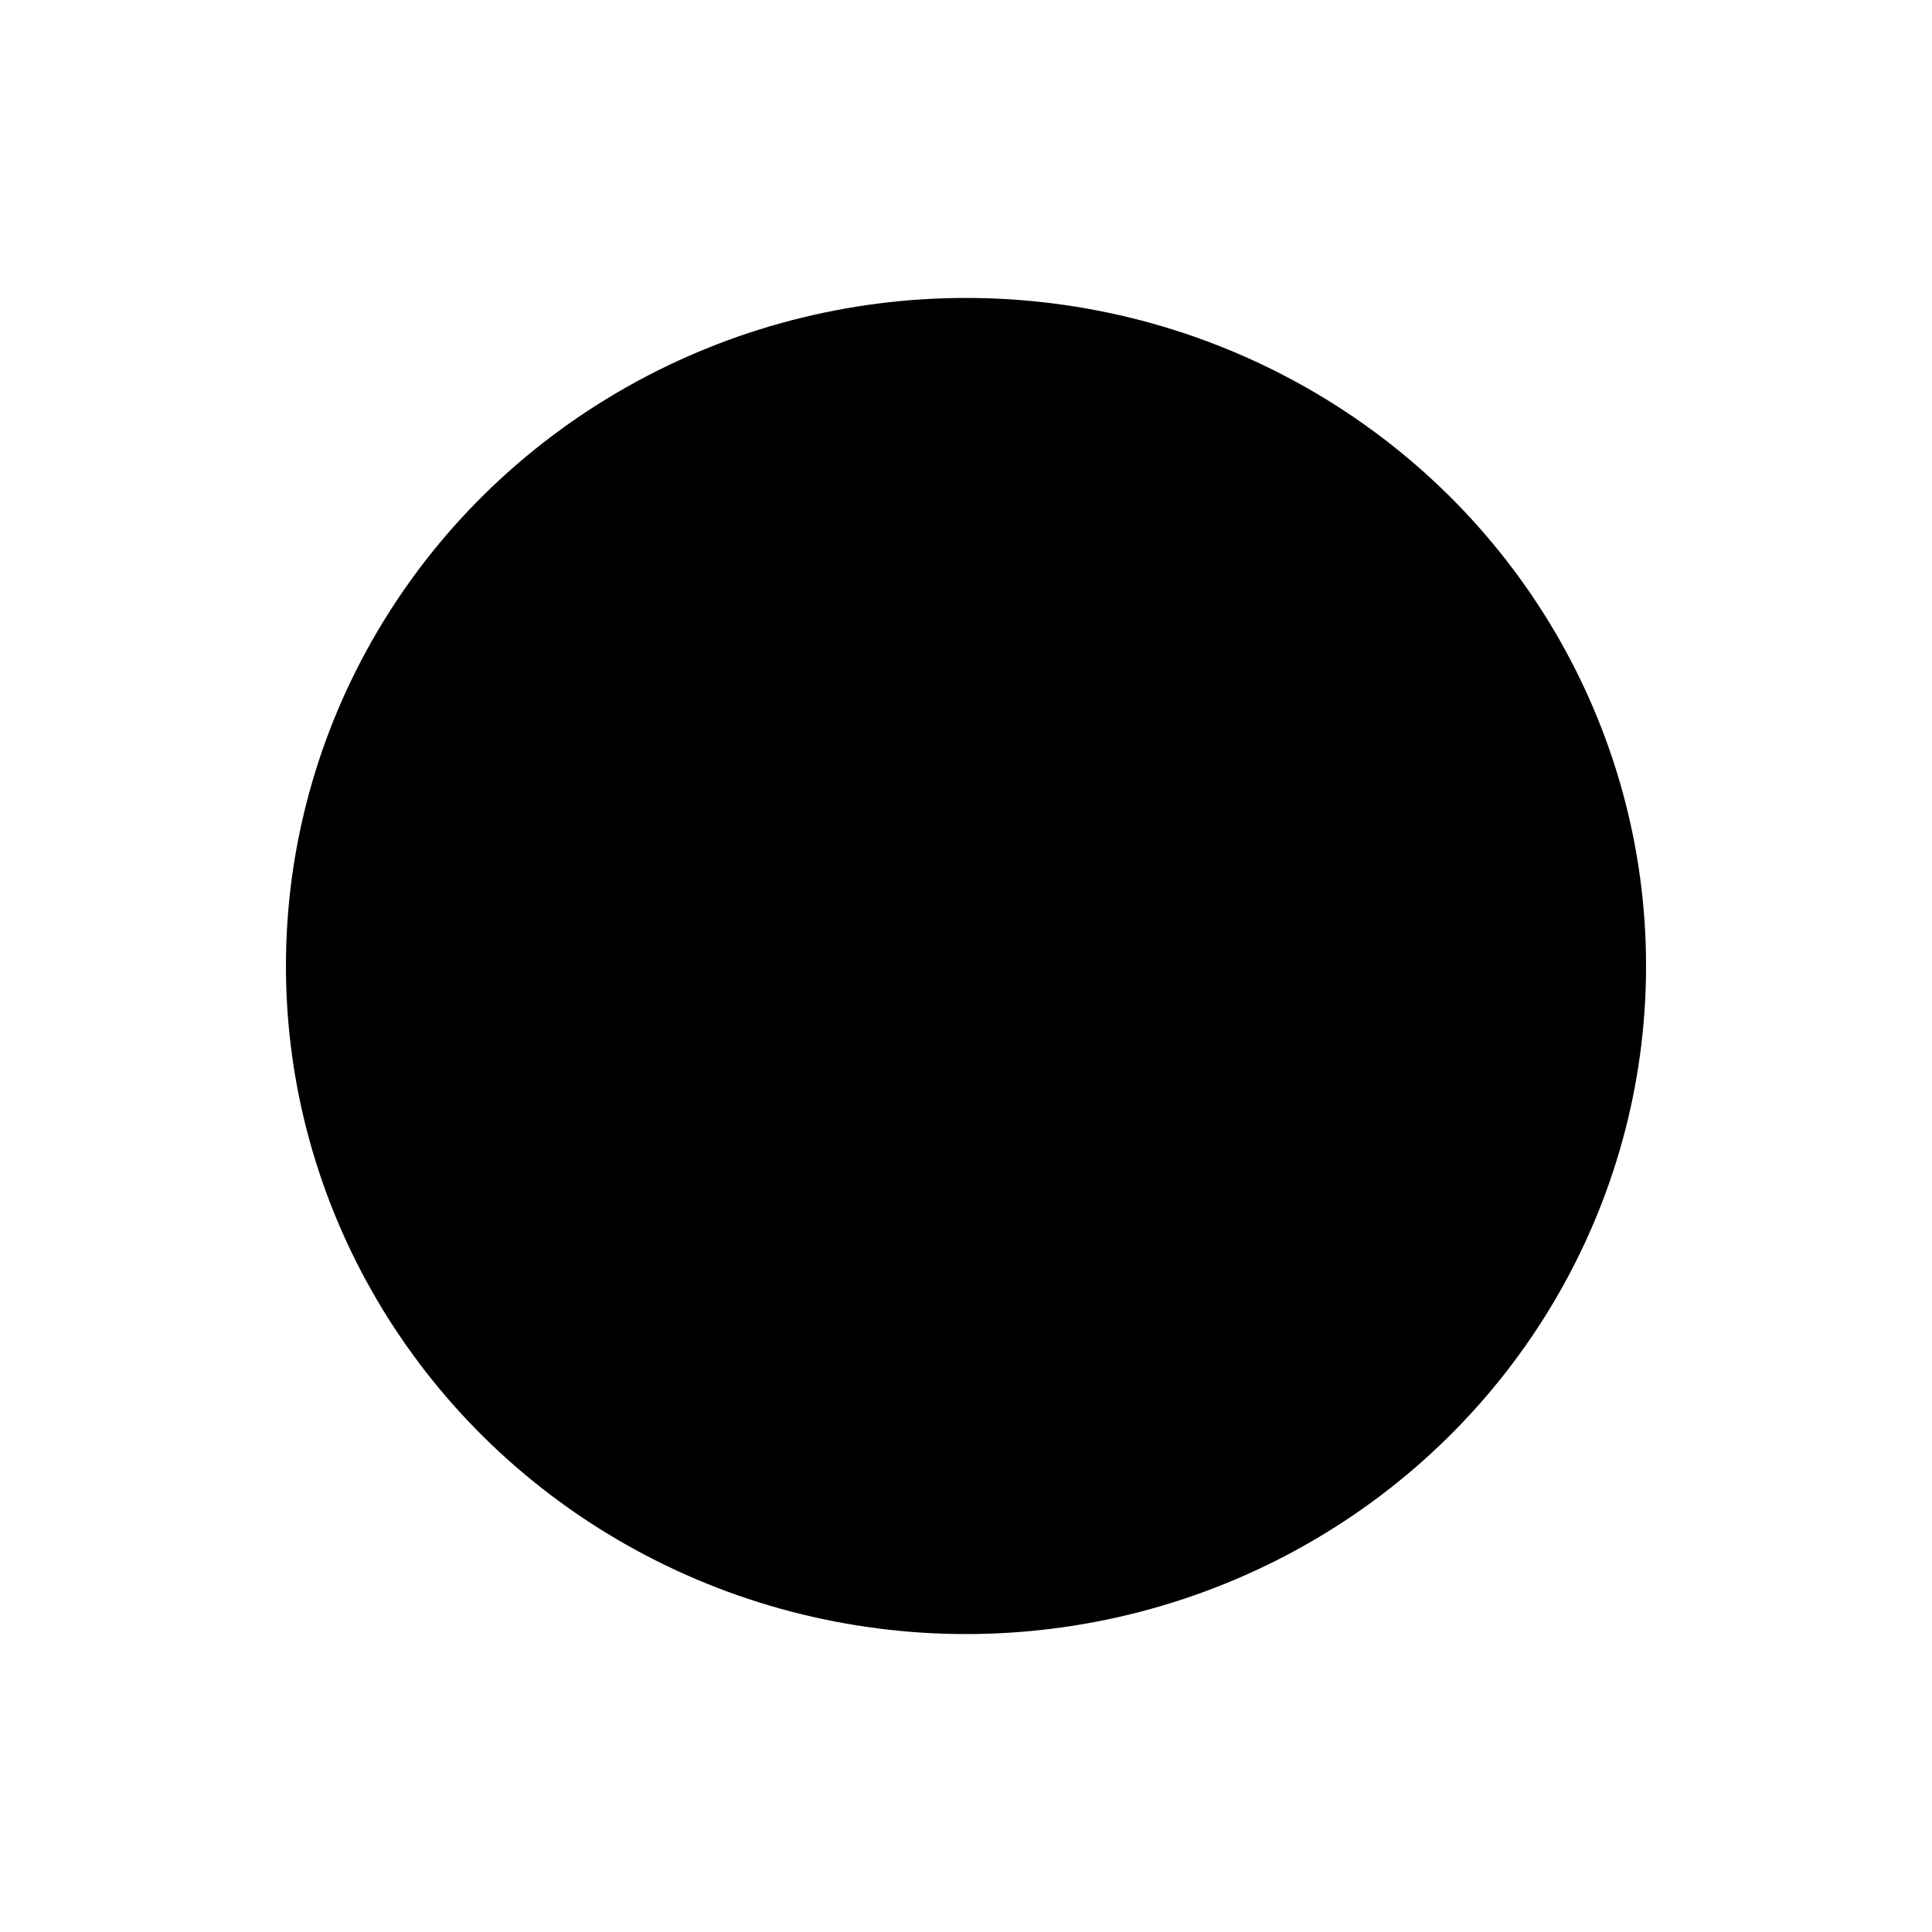 <?xml version="1.0" encoding="UTF-8" standalone="no"?>
<svg
   viewBox="0 0 500 500"
   version="1.1"
   id="svg65"
   sodipodi:docname="part4.svg"
   inkscape:version="1.2.2 (b0a8486541, 2022-12-01)"
   xmlns:inkscape="http://www.inkscape.org/namespaces/inkscape"
   xmlns:sodipodi="http://sodipodi.sourceforge.net/DTD/sodipodi-0.dtd"
   xmlns="http://www.w3.org/2000/svg"
   xmlns:svg="http://www.w3.org/2000/svg"
   xmlns:bx="https://boxy-svg.com">
  <sodipodi:namedview
     id="namedview23"
     pagecolor="#ffffff"
     bordercolor="#000000"
     borderopacity="0.25"
     inkscape:showpageshadow="2"
     inkscape:pageopacity="0.0"
     inkscape:pagecheckerboard="0"
     inkscape:deskcolor="#d1d1d1"
     showgrid="false"
     inkscape:zoom="0.5015"
     inkscape:cx="-801.59521"
     inkscape:cy="324.02792"
     inkscape:window-width="1920"
     inkscape:window-height="1011"
     inkscape:window-x="0"
     inkscape:window-y="1120"
     inkscape:window-maximized="1"
     inkscape:current-layer="svg65" />
  <defs
     id="defs21">
    <linearGradient
       id="gradient-2"
       bx:pinned="true">
      <stop
         offset="0"
         style="stop-color: rgb(45, 45, 45);"
         id="stop2" />
      <stop
         offset="0.495"
         style="stop-color: rgb(144, 144, 144);"
         id="stop3" />
      <stop
         offset="1"
         style="stop-color: rgb(46, 46, 46);"
         id="stop5" />
    </linearGradient>
    <bx:export>
      <bx:file
         format="png" />
    </bx:export>
  </defs>
  <ellipse
     cx="250"
     cy="250"
     rx="176"
     ry="172.892"
     id="ellipse-1" />
</svg>

